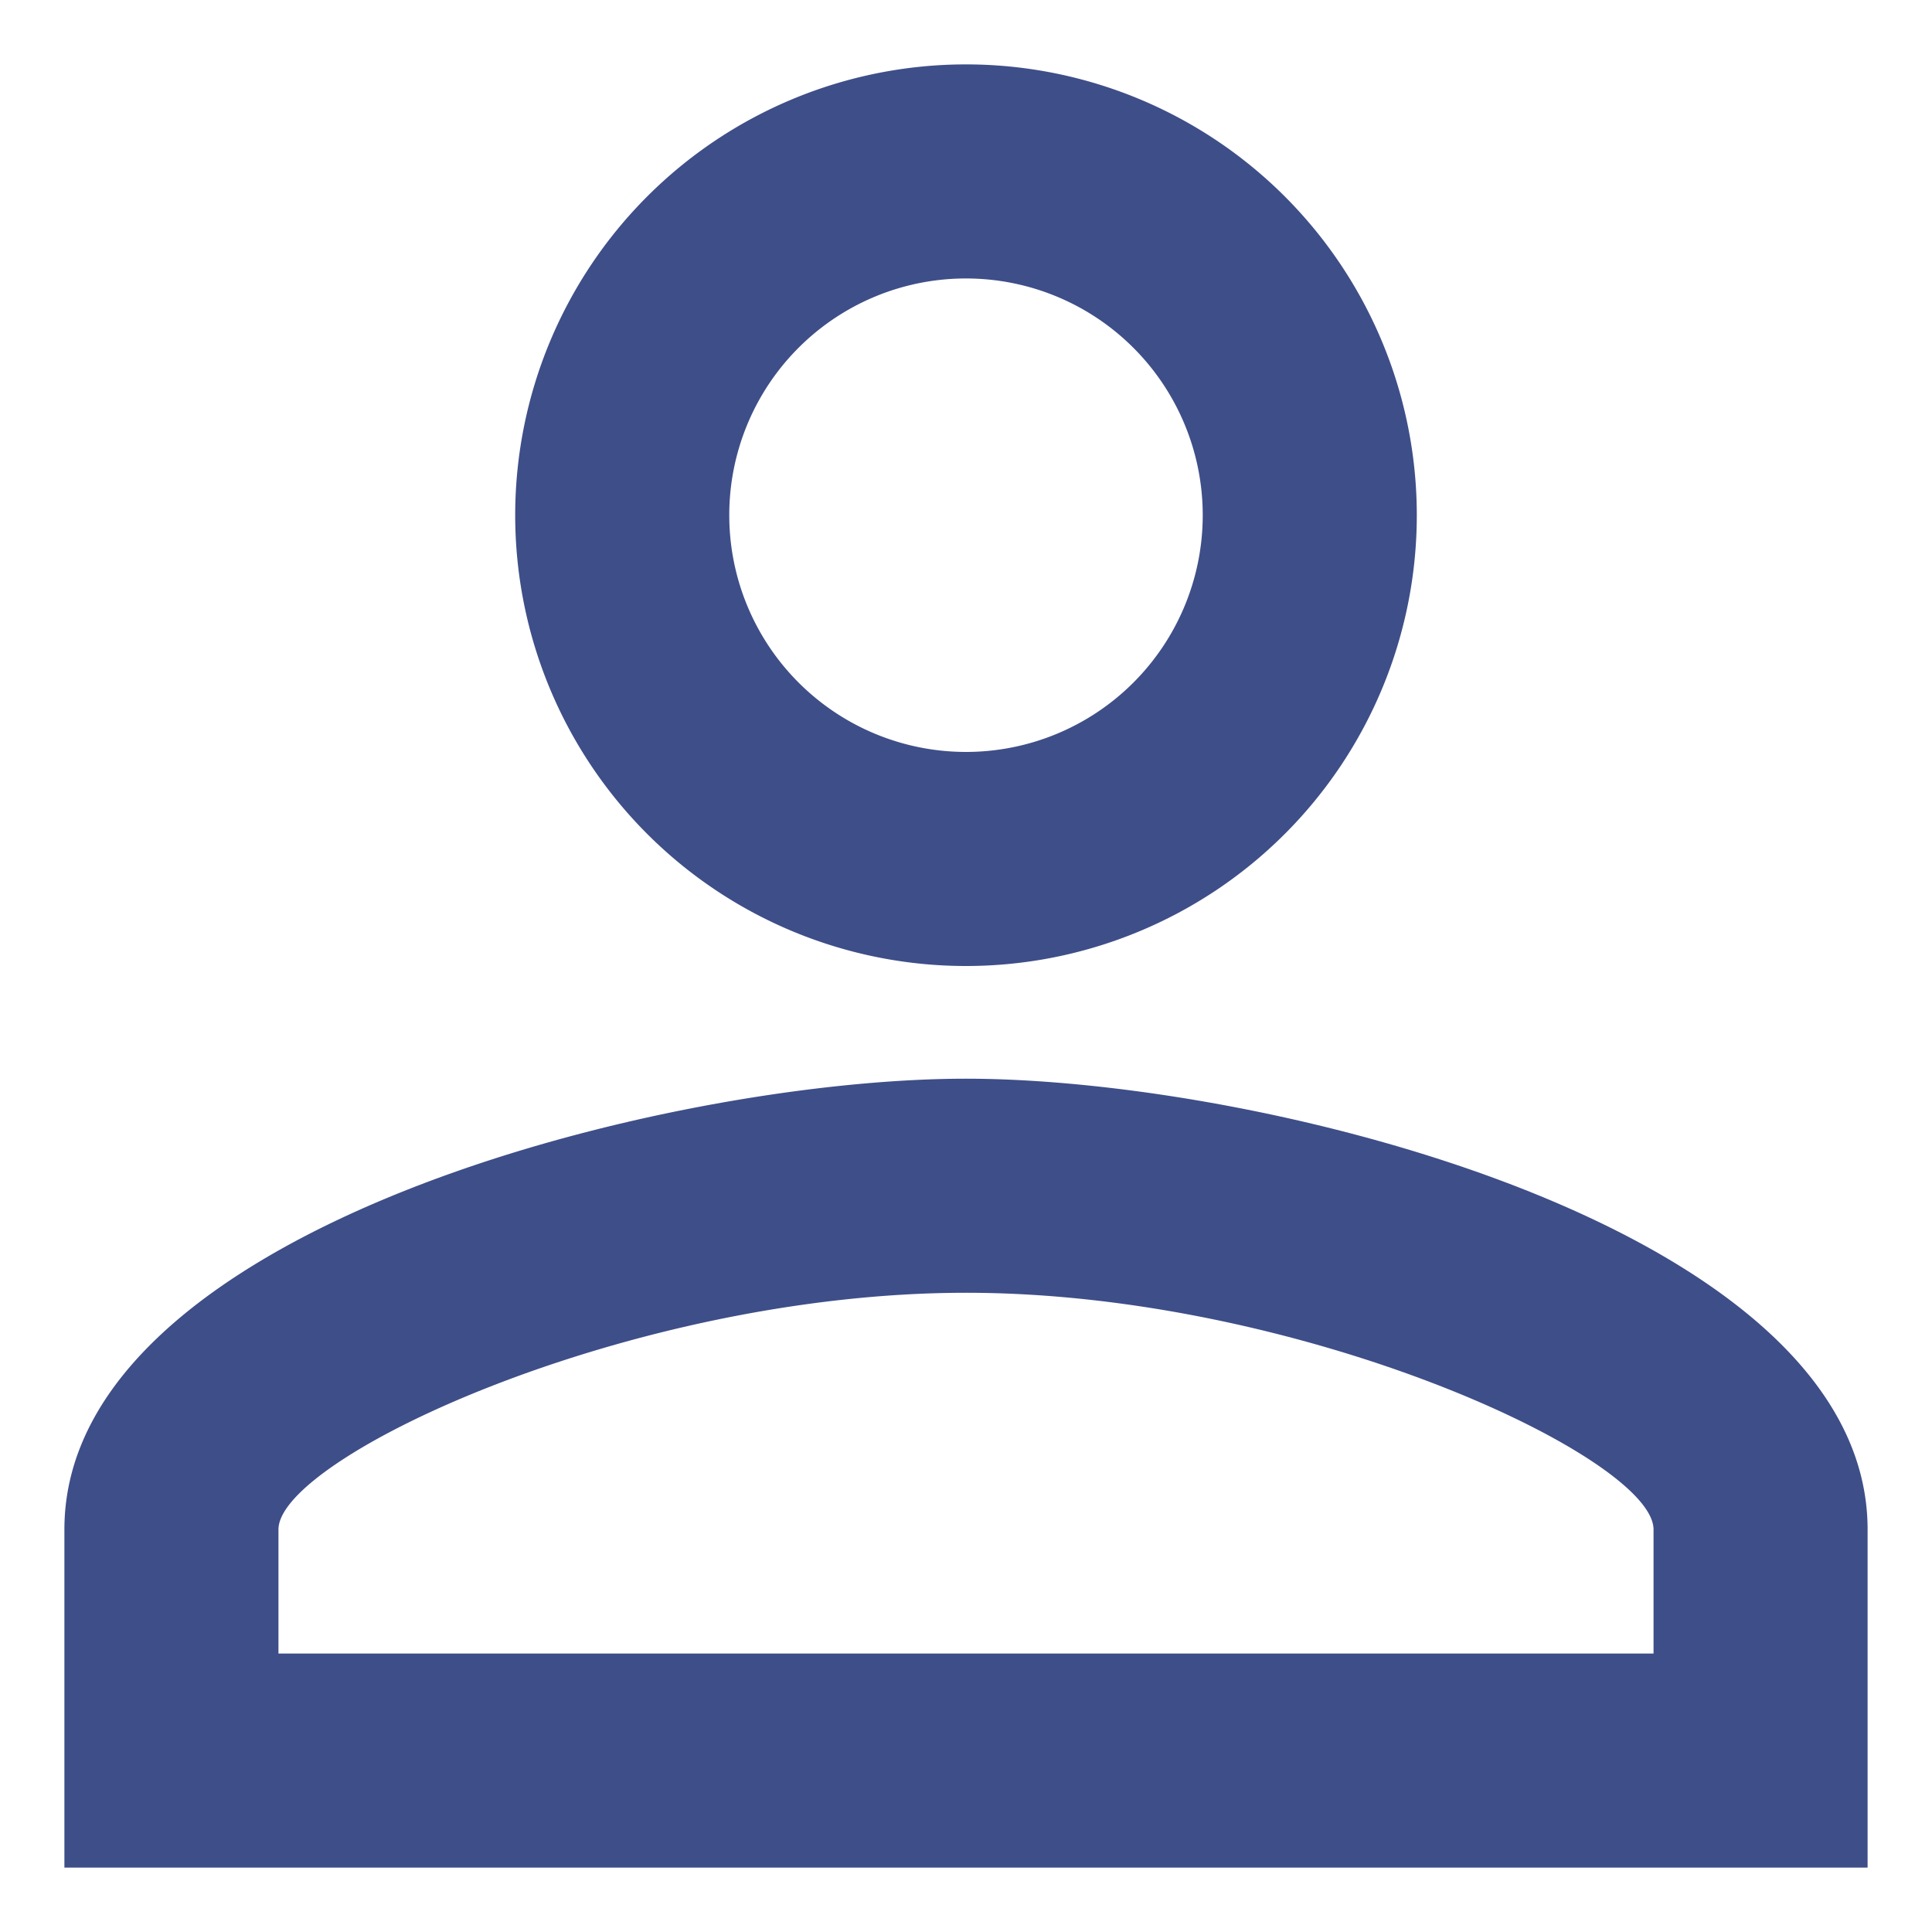 <svg xmlns="http://www.w3.org/2000/svg" xmlns:xlink="http://www.w3.org/1999/xlink" viewBox="0 0 15 15">
  <defs>
    <style>
      .cls-1 {
        clip-path: url(#clip-human);
      }

      .cls-2 {
        fill: #3e4e88;
      }
    </style>
    <clipPath id="clip-human">
      <rect width="15" height="15"/>
    </clipPath>
  </defs>
  <g id="human" class="cls-1">
    <path id="Path_332" data-name="Path 332" class="cls-2" d="M11,5.662A1.838,1.838,0,1,1,9.162,7.5,1.837,1.837,0,0,1,11,5.662m0,7.875c2.6,0,5.338,1.278,5.338,1.838v.963H5.662v-.963c0-.56,2.739-1.838,5.338-1.838M11,4a3.5,3.5,0,1,0,3.5,3.5A3.5,3.5,0,0,0,11,4Zm0,7.875c-2.336,0-7,1.173-7,3.5V18H18V15.375C18,13.048,13.336,11.875,11,11.875Z" transform="translate(-3.5 -3.5)"/>
  </g>
</svg>
